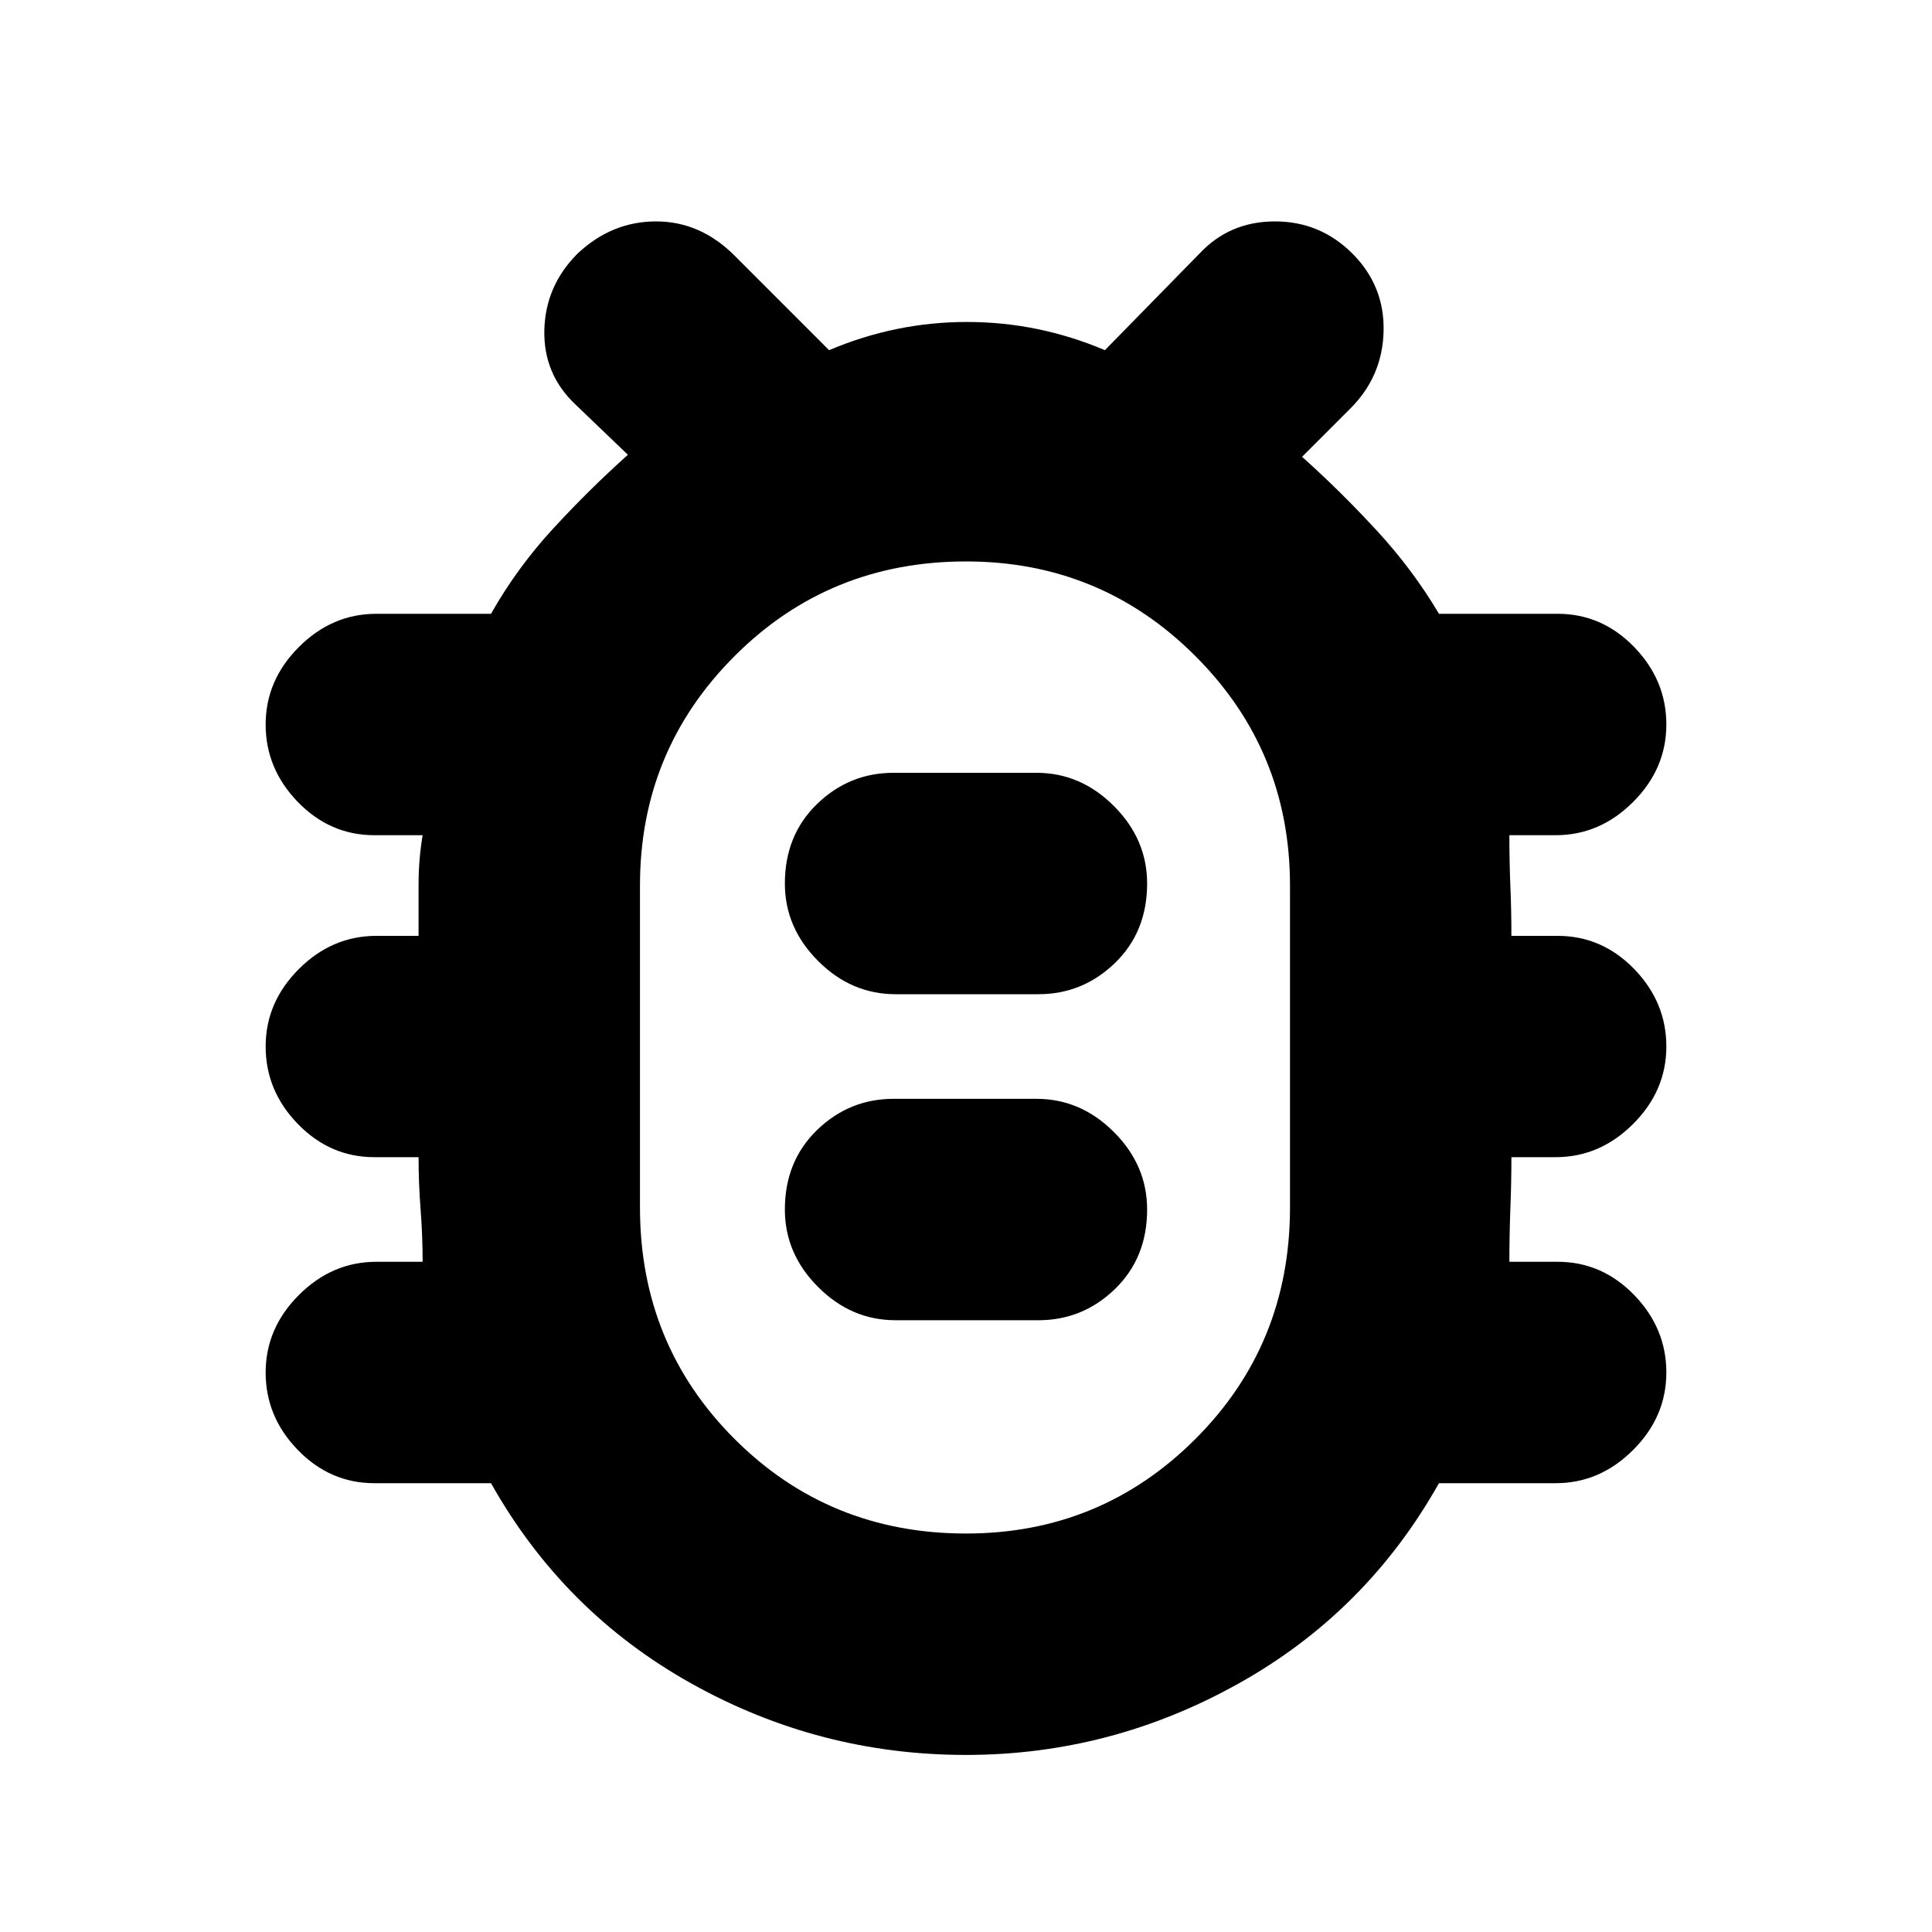 <svg xmlns="http://www.w3.org/2000/svg" height="20" width="20"><path d="M10 18.167Q8.479 18.167 7.156 17.427Q5.833 16.688 5.083 15.354H3.875Q3.417 15.354 3.083 15.01Q2.75 14.667 2.75 14.208Q2.75 13.75 3.094 13.406Q3.438 13.062 3.896 13.062H4.375Q4.375 12.792 4.354 12.521Q4.333 12.25 4.333 11.979H3.875Q3.417 11.979 3.083 11.635Q2.75 11.292 2.75 10.833Q2.75 10.375 3.094 10.031Q3.438 9.688 3.896 9.688H4.333Q4.333 9.417 4.333 9.156Q4.333 8.896 4.375 8.646H3.875Q3.417 8.646 3.083 8.302Q2.75 7.958 2.75 7.5Q2.75 7.042 3.094 6.698Q3.438 6.354 3.896 6.354H5.083Q5.354 5.875 5.729 5.469Q6.104 5.062 6.5 4.708L5.958 4.188Q5.625 3.875 5.635 3.417Q5.646 2.958 5.979 2.625Q6.333 2.292 6.792 2.292Q7.25 2.292 7.604 2.646L8.583 3.625Q9.271 3.333 10.01 3.333Q10.75 3.333 11.438 3.625L12.417 2.625Q12.729 2.292 13.198 2.292Q13.667 2.292 14 2.625Q14.333 2.958 14.323 3.427Q14.312 3.896 13.979 4.229L13.479 4.729Q13.875 5.083 14.25 5.49Q14.625 5.896 14.896 6.354H16.125Q16.583 6.354 16.917 6.698Q17.25 7.042 17.25 7.5Q17.25 7.958 16.906 8.302Q16.562 8.646 16.104 8.646H15.625Q15.625 8.917 15.635 9.167Q15.646 9.417 15.646 9.688H16.125Q16.583 9.688 16.917 10.031Q17.25 10.375 17.25 10.833Q17.25 11.292 16.906 11.635Q16.562 11.979 16.104 11.979H15.646Q15.646 12.25 15.635 12.521Q15.625 12.792 15.625 13.062H16.125Q16.583 13.062 16.917 13.406Q17.25 13.75 17.25 14.208Q17.25 14.667 16.906 15.01Q16.562 15.354 16.104 15.354H14.896Q14.146 16.688 12.823 17.427Q11.5 18.167 10 18.167ZM10 15.875Q11.396 15.875 12.375 14.896Q13.354 13.917 13.354 12.5V9.167Q13.354 7.771 12.375 6.792Q11.396 5.812 10 5.812Q8.583 5.812 7.604 6.792Q6.625 7.771 6.625 9.167V12.5Q6.625 13.917 7.604 14.896Q8.583 15.875 10 15.875ZM9.271 13.667H10.75Q11.208 13.667 11.542 13.344Q11.875 13.021 11.875 12.521Q11.875 12.062 11.531 11.719Q11.188 11.375 10.729 11.375H9.25Q8.792 11.375 8.458 11.698Q8.125 12.021 8.125 12.521Q8.125 12.979 8.469 13.323Q8.812 13.667 9.271 13.667ZM9.271 10.292H10.75Q11.208 10.292 11.542 9.969Q11.875 9.646 11.875 9.146Q11.875 8.688 11.531 8.344Q11.188 8 10.729 8H9.25Q8.792 8 8.458 8.323Q8.125 8.646 8.125 9.146Q8.125 9.604 8.469 9.948Q8.812 10.292 9.271 10.292ZM10 10.833Q10 10.833 10 10.833Q10 10.833 10 10.833Q10 10.833 10 10.833Q10 10.833 10 10.833Q10 10.833 10 10.833Q10 10.833 10 10.833Q10 10.833 10 10.833Q10 10.833 10 10.833Z"/></svg>